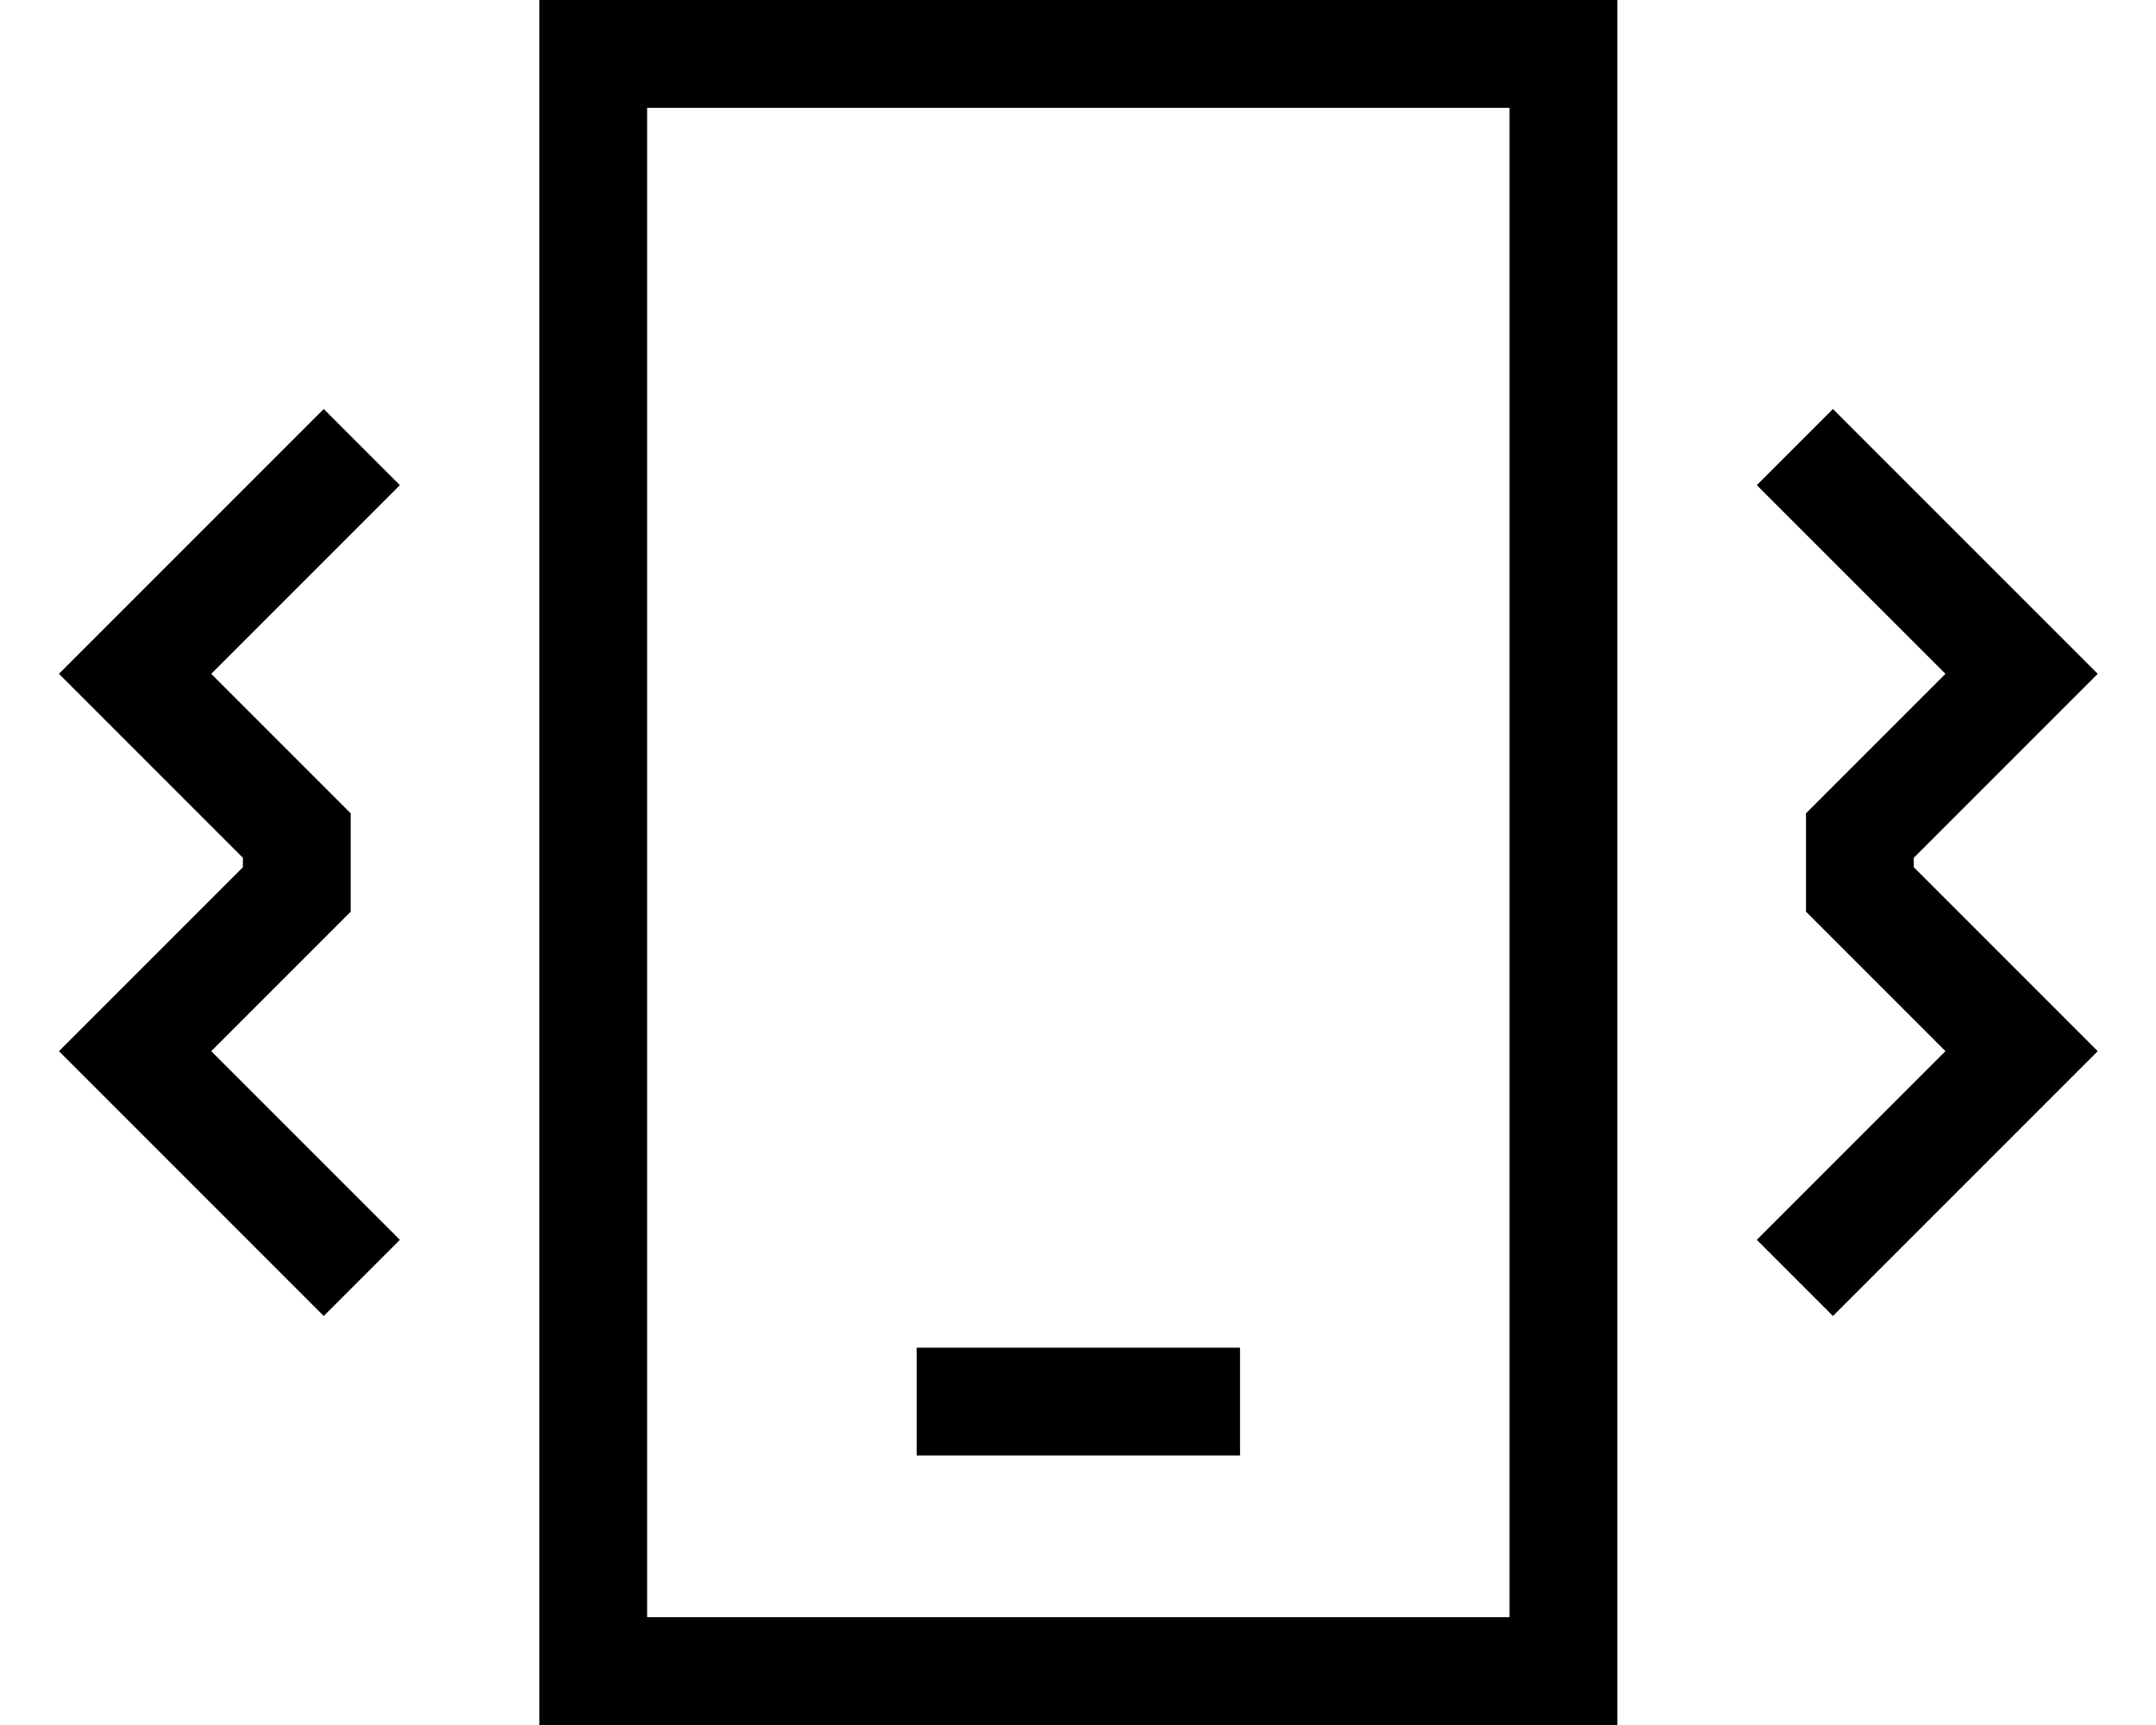 <svg xmlns="http://www.w3.org/2000/svg" viewBox="0 0 640 512"><!--! Font Awesome Pro 7.1.0 by @fontawesome - https://fontawesome.com License - https://fontawesome.com/license (Commercial License) Copyright 2025 Fonticons, Inc. --><path fill="currentColor" d="M480.1 512l-320 0 0-512 320 0 0 512zm-288-32l256 0 0-448-256 0 0 448zm176-48l-96 0 0-32 96 0 0 32zM118.7 144l-56 56 41.4 41.4 0 29.2-41.4 41.4 56 56-22.6 22.6-78.6-78.6 54.6-54.6 0-2.8-54.6-54.6 78.6-78.6 22.6 22.6zm504 56l-54.6 54.6 0 2.8 54.6 54.6-78.6 78.6-22.6-22.6 56-56-41.4-41.4 0-29.2 41.4-41.4-56-56 22.6-22.6 78.6 78.6z"/></svg>